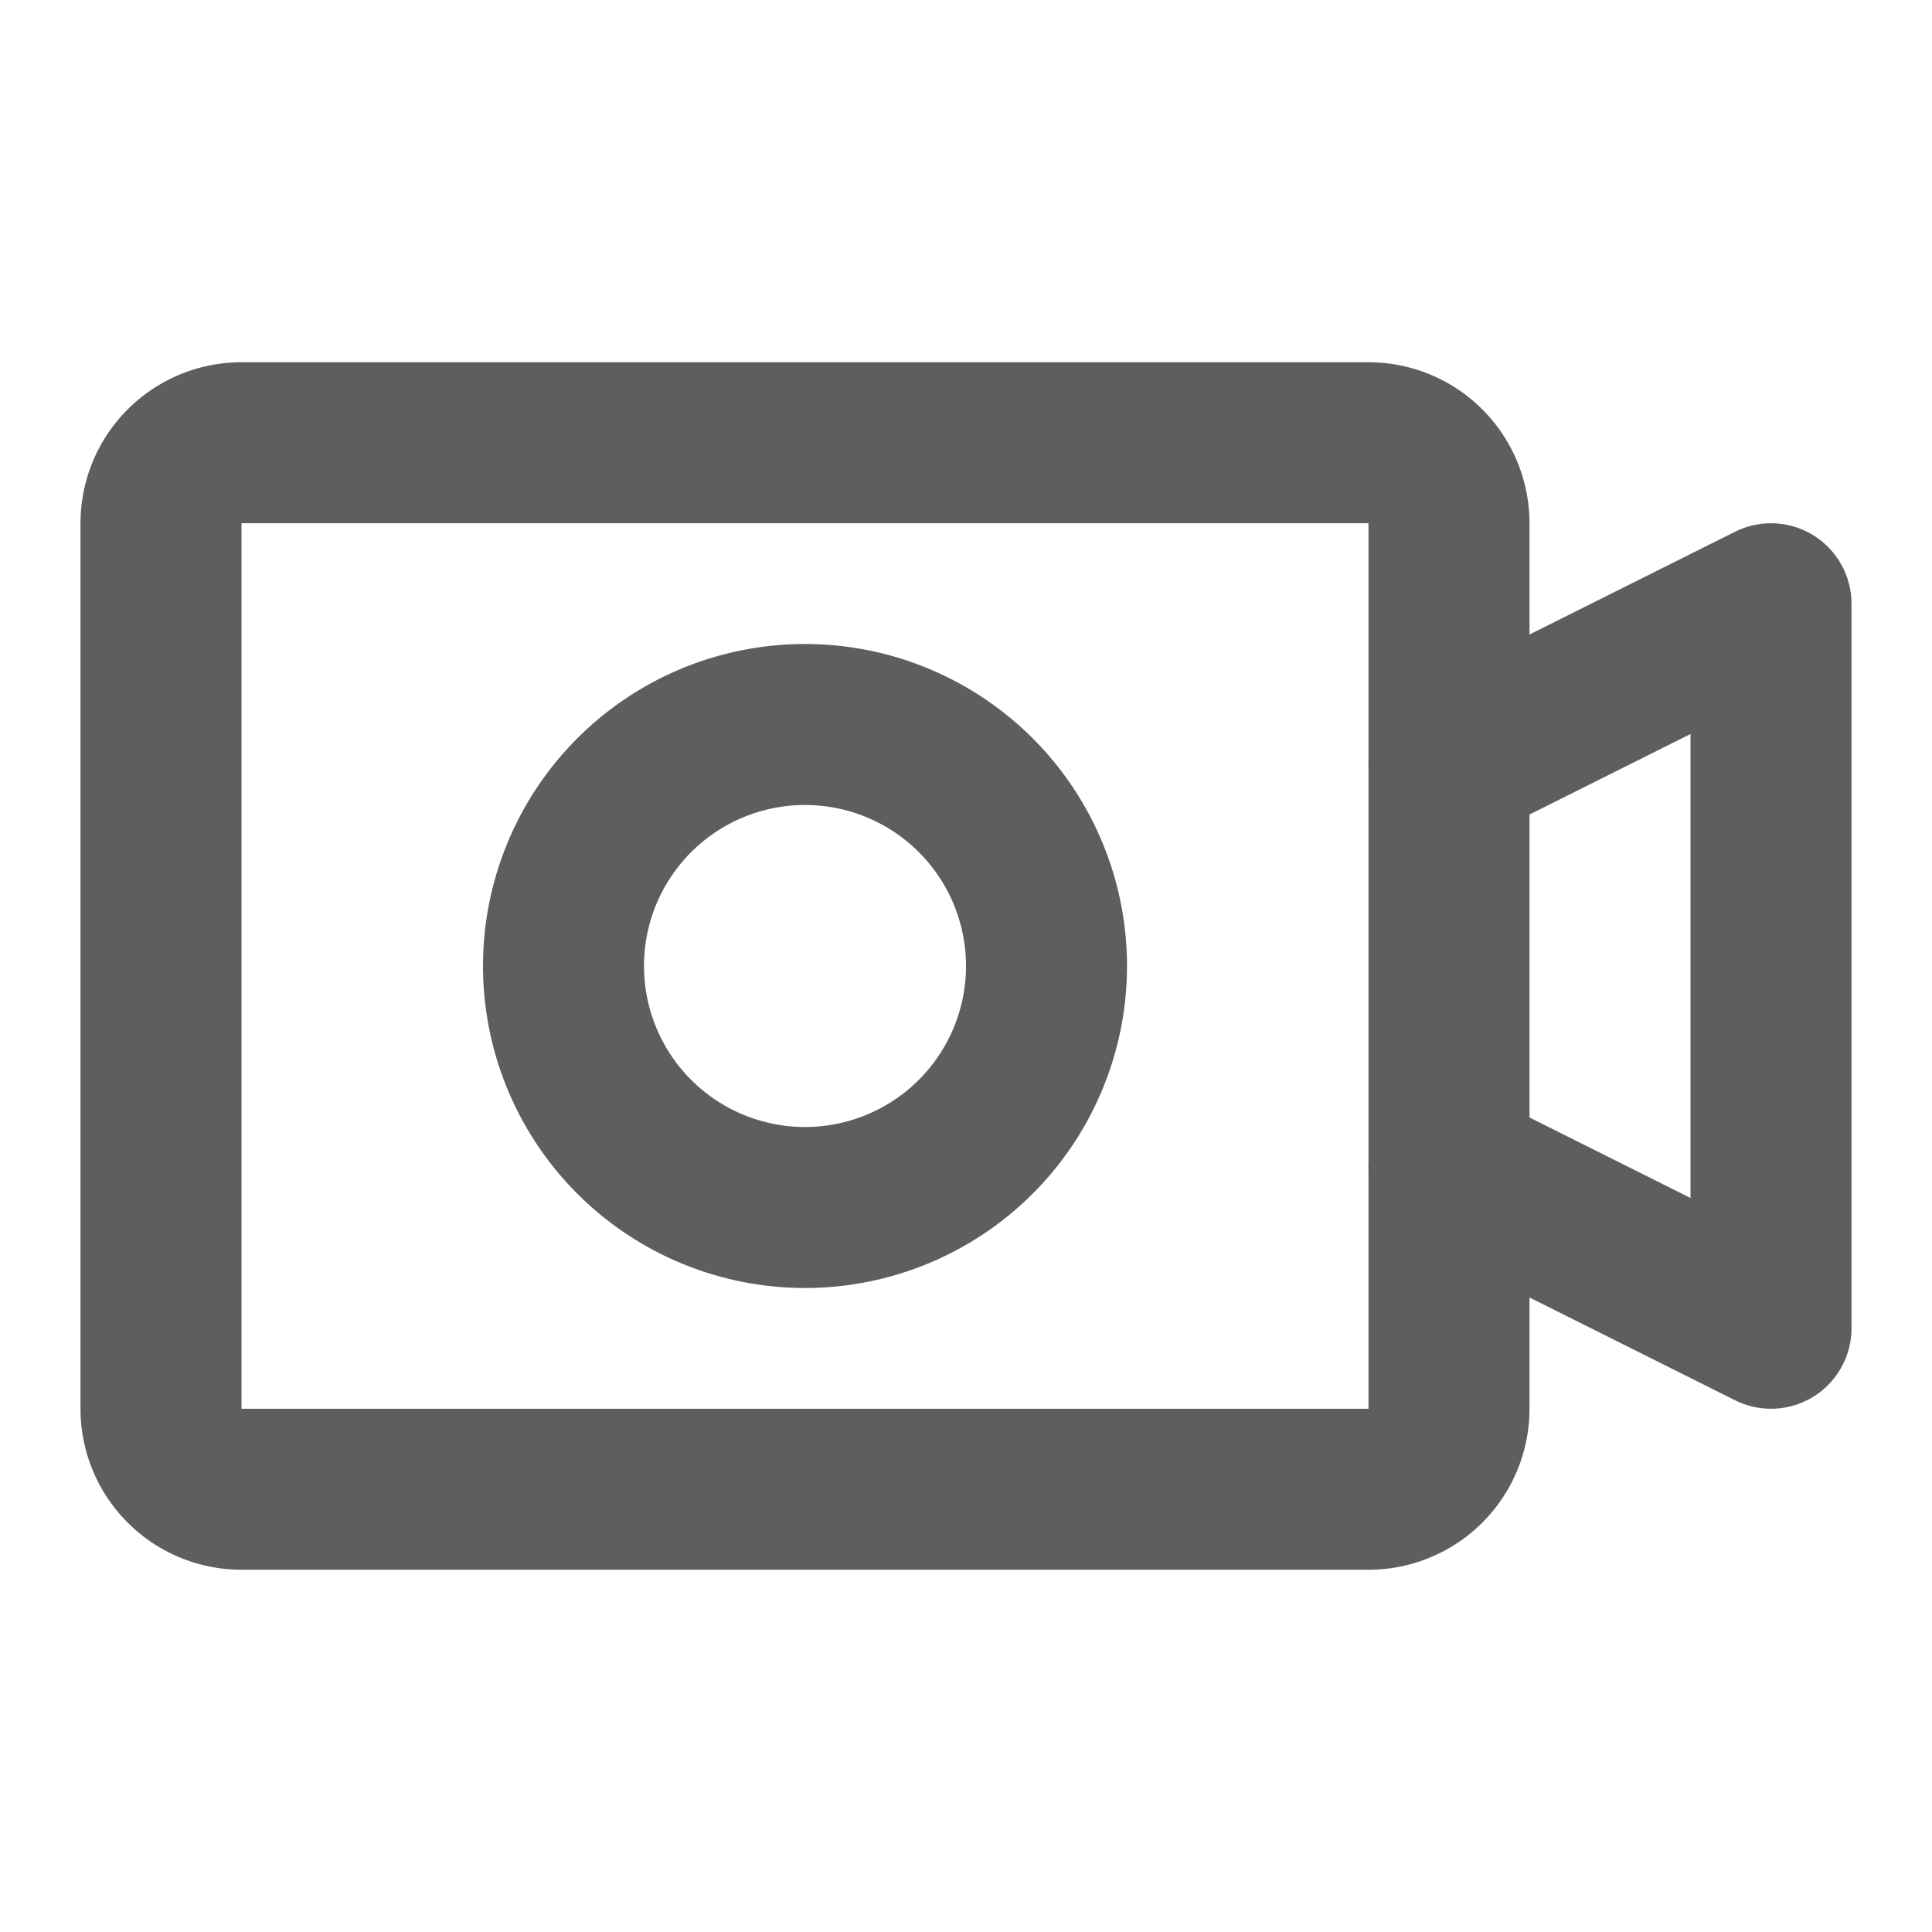 <svg width="80" height="80" fill="none" stroke="#5e5e5e" stroke-linecap="round" stroke-linejoin="round" stroke-width="2" viewBox="0 0 24 24" xmlns="http://www.w3.org/2000/svg">
  <path d="M17 5.5H3a1 1 0 0 0-1 1v11a1 1 0 0 0 1 1h14a1 1 0 0 0 1-1v-11a1 1 0 0 0-1-1Z"></path>
  <path d="M10 15a3 3 0 1 0 0-6 3 3 0 0 0 0 6Z"></path>
  <path d="m18 14.5 4 2v-9l-4 2"></path>
</svg>